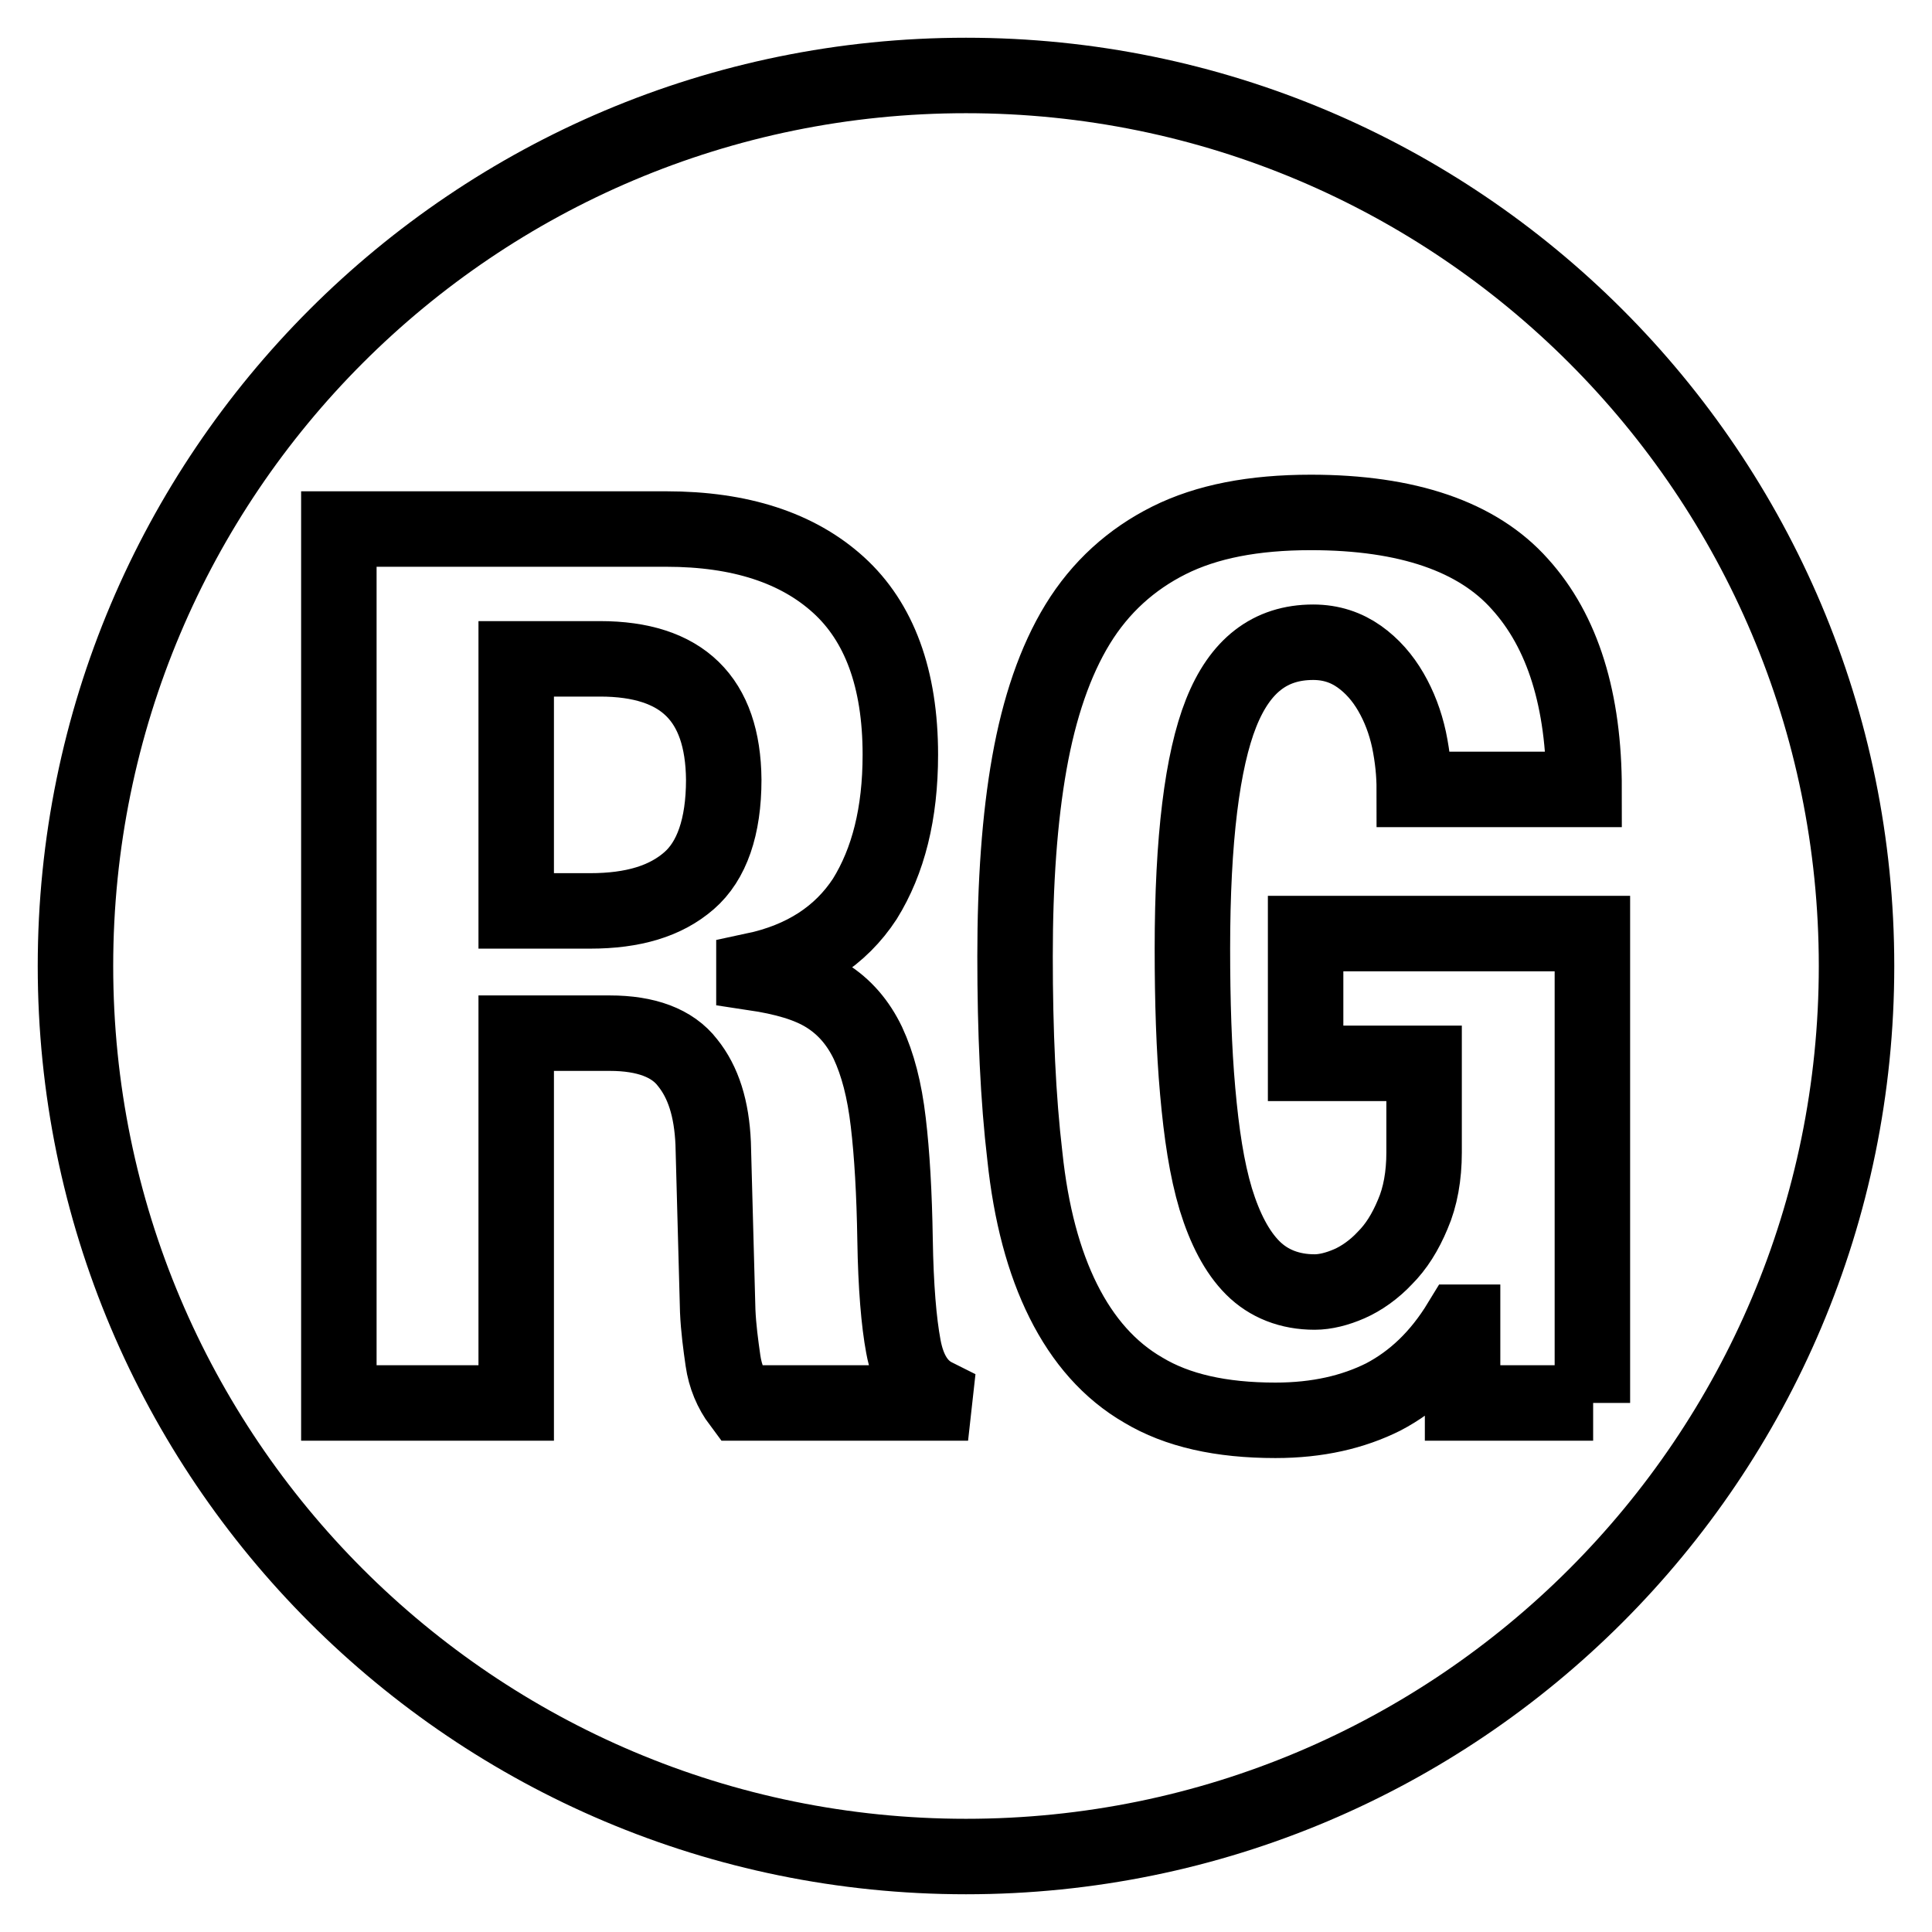 <?xml version="1.0" encoding="utf-8"?>
<!-- Svg Vector Icons : http://www.onlinewebfonts.com/icon -->
<!DOCTYPE svg PUBLIC "-//W3C//DTD SVG 1.1//EN" "http://www.w3.org/Graphics/SVG/1.1/DTD/svg11.dtd">
<svg version="1.1" xmlns="http://www.w3.org/2000/svg" xmlns:xlink="http://www.w3.org/1999/xlink" x="0px" y="0px" viewBox="0 0 256 256" enable-background="new 0 0 256 256" xml:space="preserve">
<g><g><g><g><path stroke-width="10" fill-opacity="0" stroke="#000000"  d="M79.5,87.3H68.4v33.4h9.8c5.7,0,10-1.3,13.1-4c3-2.6,4.6-7.1,4.6-13.4C95.8,92.6,90.4,87.3,79.5,87.3z"/><path stroke-width="10" fill-opacity="0" stroke="#000000"  d="M128,10C62.8,10,10,62.8,10,128c0,65.2,52.8,118,118,118c65.2,0,118-52.8,118-118C246,62.8,193.2,10,128,10z M123.8,185.9H98.1c-1.2-1.6-2-3.5-2.3-5.6c-0.3-2.1-0.6-4.3-0.7-6.6l-0.6-22.2c-0.2-4.6-1.3-8.1-3.4-10.7c-2-2.6-5.5-3.9-10.3-3.9H68.4v49H44.9V70.1h43.4c9.8,0,17.4,2.5,22.8,7.4c5.4,4.9,8.2,12.4,8.2,22.5c0,7.8-1.6,14.1-4.7,19.1c-3.2,4.9-8.1,8.1-14.7,9.5v0.3c4,0.6,7.2,1.5,9.6,3c2.4,1.5,4.2,3.6,5.5,6.3c1.3,2.8,2.2,6.2,2.7,10.5c0.5,4.2,0.8,9.4,0.9,15.6c0.1,6.2,0.5,10.9,1.1,14.1c0.6,3.3,2,5.5,4.2,6.6L123.8,185.9L123.8,185.9z M211.1,185.9h-17.3v-10.7h-0.3c-2.8,4.6-6.2,7.8-10.2,9.9c-4,2-8.7,3.1-14.3,3.1c-7.2,0-13-1.3-17.5-4c-4.5-2.6-8-6.6-10.6-11.8c-2.6-5.2-4.3-11.6-5.1-19.2c-0.9-7.6-1.3-16.5-1.3-26.5c0-9.7,0.6-18.3,1.9-25.6c1.3-7.3,3.4-13.5,6.4-18.4c3-4.9,7.1-8.6,12.1-11.1c5-2.5,11.2-3.7,18.8-3.7c12.8,0,22.1,3.2,27.7,9.5c5.7,6.3,8.5,15.4,8.5,27.2h-22.5c0-2-0.2-4.2-0.7-6.6c-0.5-2.3-1.3-4.4-2.4-6.3s-2.5-3.5-4.2-4.7c-1.7-1.2-3.7-1.9-6.1-1.9c-5.7,0-9.7,3.1-12.2,9.4s-3.8,16.7-3.8,31.2c0,7,0.2,13.3,0.7,18.9s1.2,10.3,2.4,14.3c1.2,3.9,2.8,7,4.9,9.1c2.1,2.1,4.9,3.2,8.2,3.2c1.4,0,3-0.4,4.6-1.1s3.3-1.9,4.7-3.4c1.5-1.5,2.7-3.4,3.7-5.8c1-2.3,1.5-5.1,1.5-8.2v-11.8H173v-17.2h38V185.9L211.1,185.9z"/></g></g><g></g><g></g><g></g><g></g><g></g><g></g><g></g><g></g><g></g><g></g><g></g><g></g><g></g><g></g><g></g></g></g>
</svg>